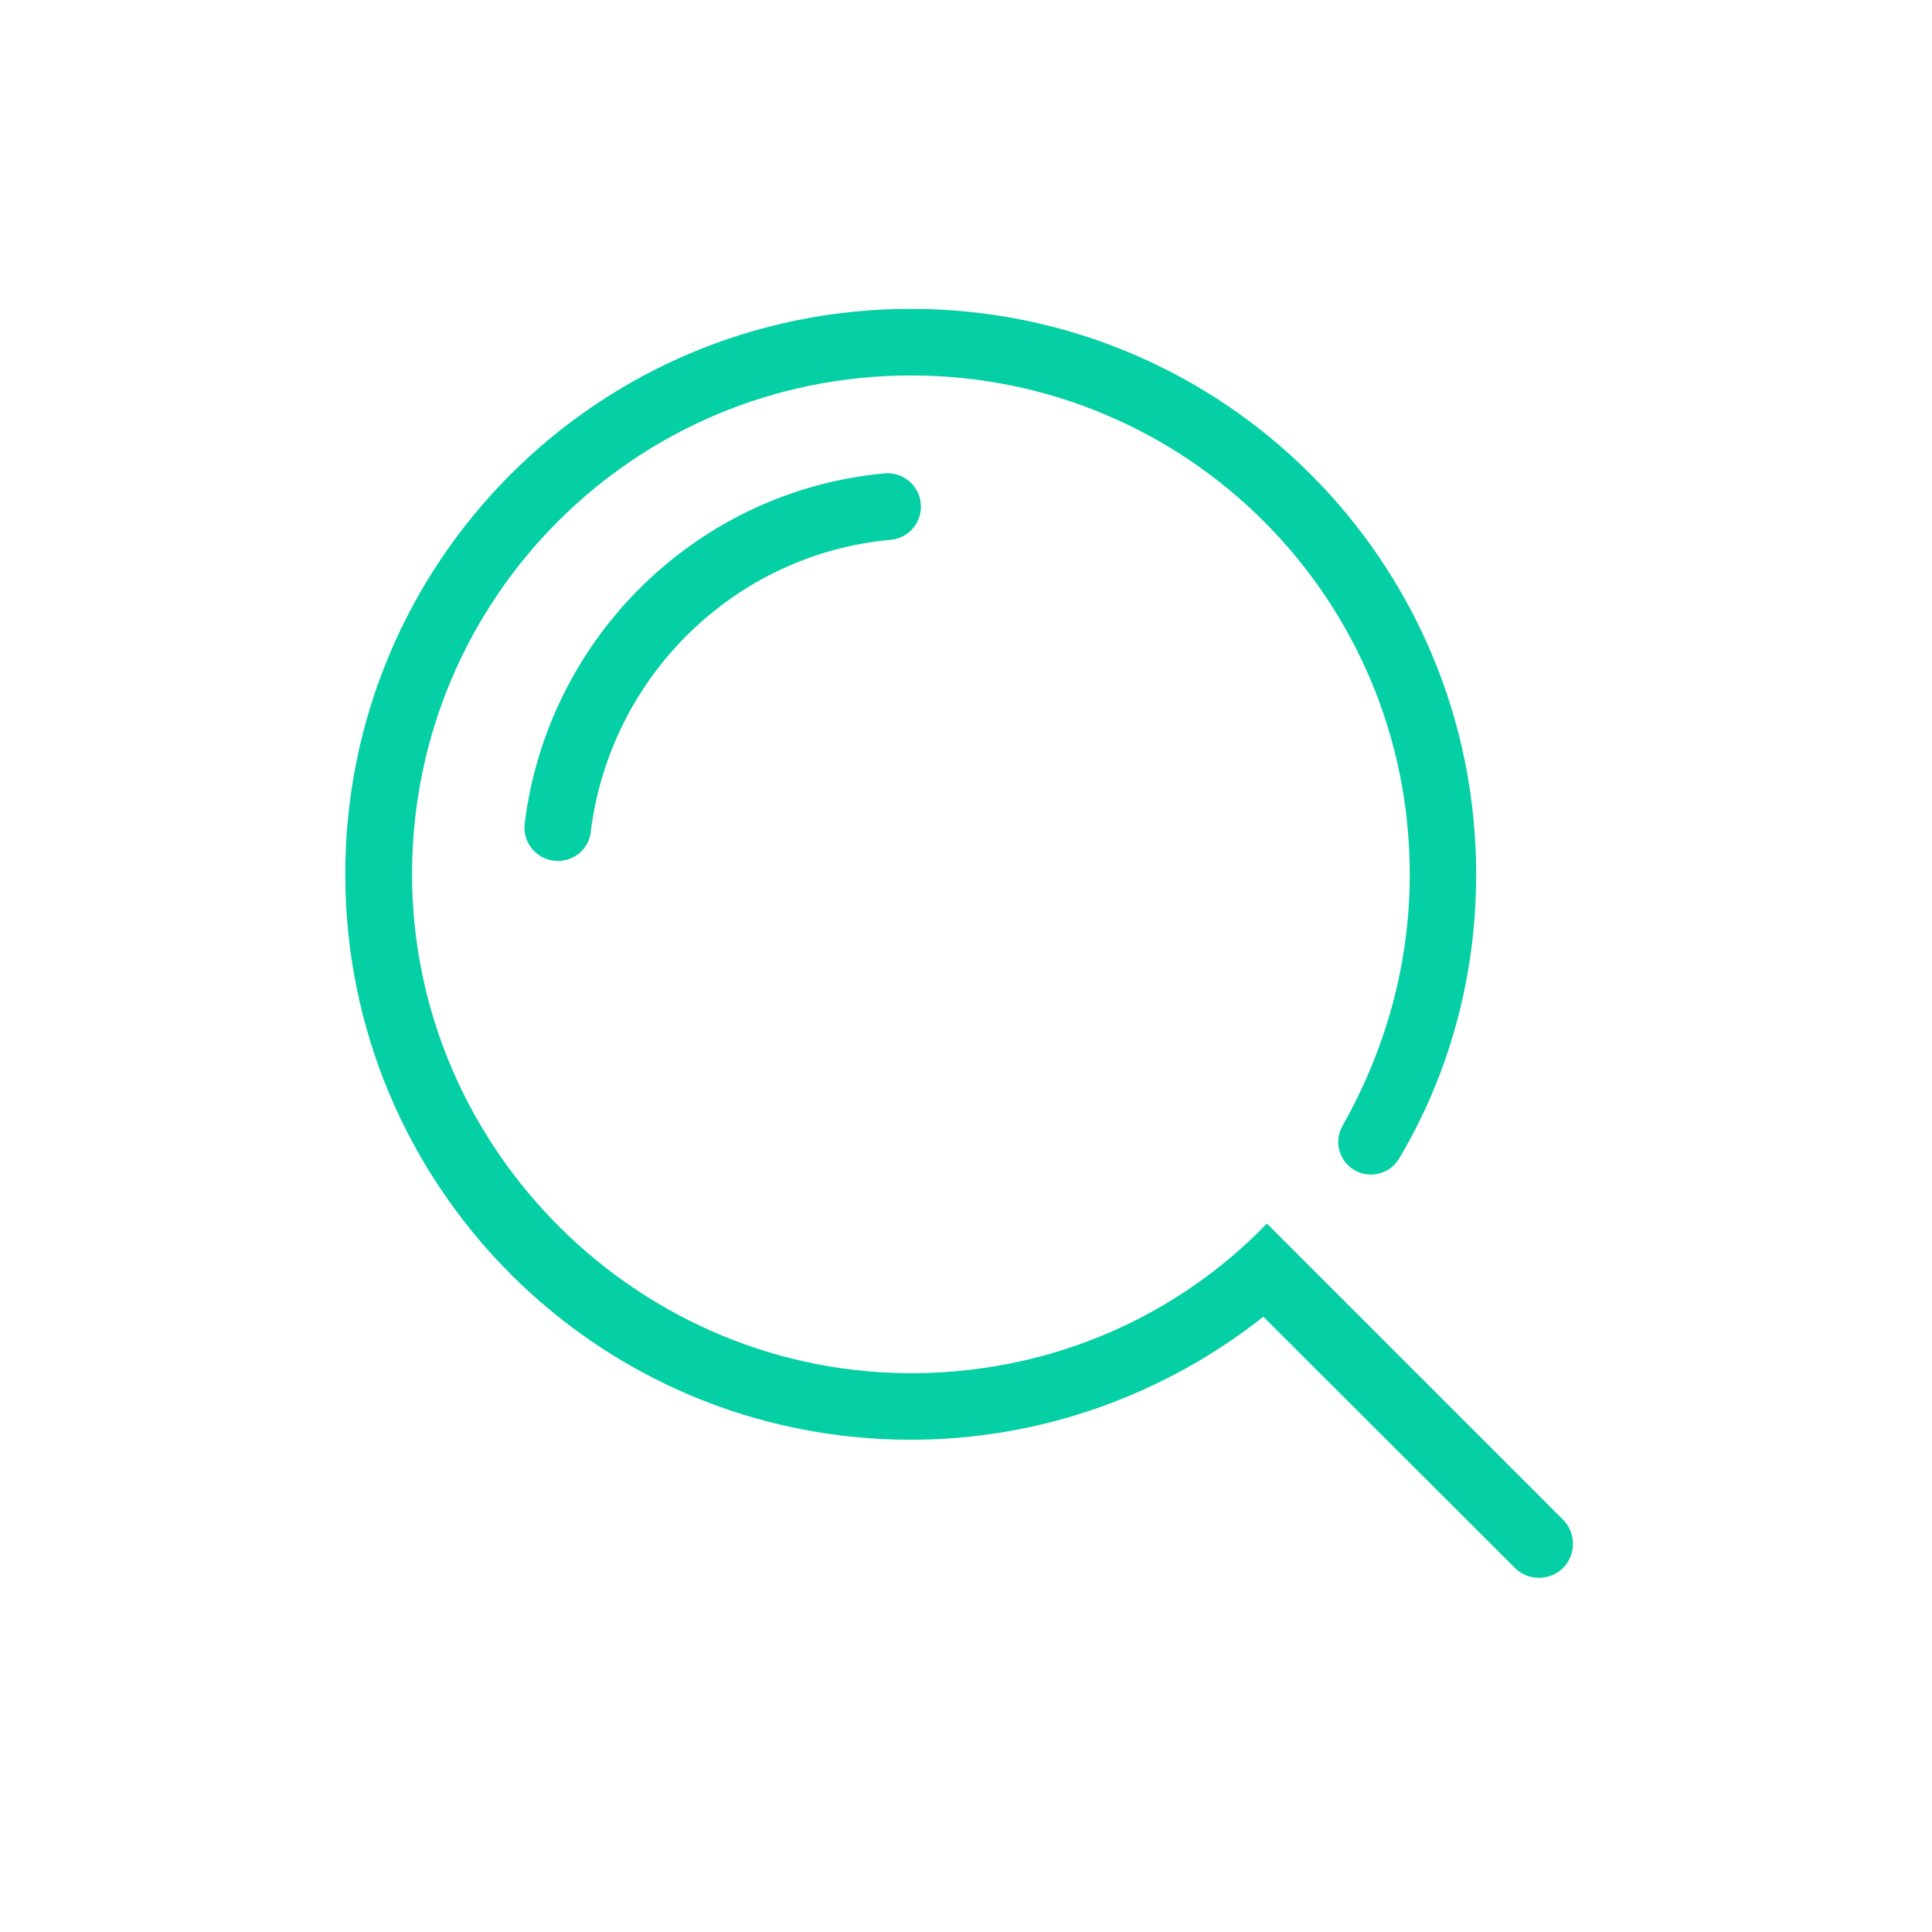 <?xml version="1.0" standalone="no"?><!DOCTYPE svg PUBLIC "-//W3C//DTD SVG 1.1//EN" "http://www.w3.org/Graphics/SVG/1.1/DTD/svg11.dtd"><svg t="1677756086892" class="icon" viewBox="0 0 1024 1024" version="1.1" xmlns="http://www.w3.org/2000/svg" p-id="4576" data-spm-anchor-id="a313x.7781069.0.i1" xmlns:xlink="http://www.w3.org/1999/xlink" width="16" height="16"><path d="M828.4 805.4L671.5 648.5c-46.8 48.5-112.3 78.3-184.9 79.3-146.8 2-268.5-118.2-268.2-265 0.3-146 118.3-263.8 264.4-263.8 146.3 0 264.4 118.1 264.4 264.4 0 48.3-13.2 93.7-35.7 133.4-3.8 6.8-2.6 15.2 2.9 20.7 8 8 21.4 6.3 27.2-3.5 26-43.8 40.8-95.2 40.8-150.6 0-165.7-134-299.7-299.7-299.7-165.8 0-299.7 133.9-299.7 299.7 0 165.7 134 299.7 299.7 299.7 70.5 0 135.7-24.7 186.9-65.2L802.9 831c7.2 7.2 19 7 26-0.4 6.6-7.2 6.4-18.3-0.5-25.2z m12.4 12.4" fill="#05cfa4" p-id="4577" data-spm-anchor-id="a313x.7781069.0.i2" class=""></path><path d="M313.1 441c10.2-82.6 76.4-147.4 159-154.9 9.1-0.8 16-8.4 16-17.6 0-10.4-8.9-18.5-19.2-17.6-99.1 9-178.6 86.8-190.8 185.6-1.3 10.5 6.9 19.8 17.5 19.8 8.9 0.1 16.5-6.5 17.5-15.3z m-1.2 15.4" fill="#05cfa4" p-id="4578" data-spm-anchor-id="a313x.7781069.0.i7" class=""></path></svg>